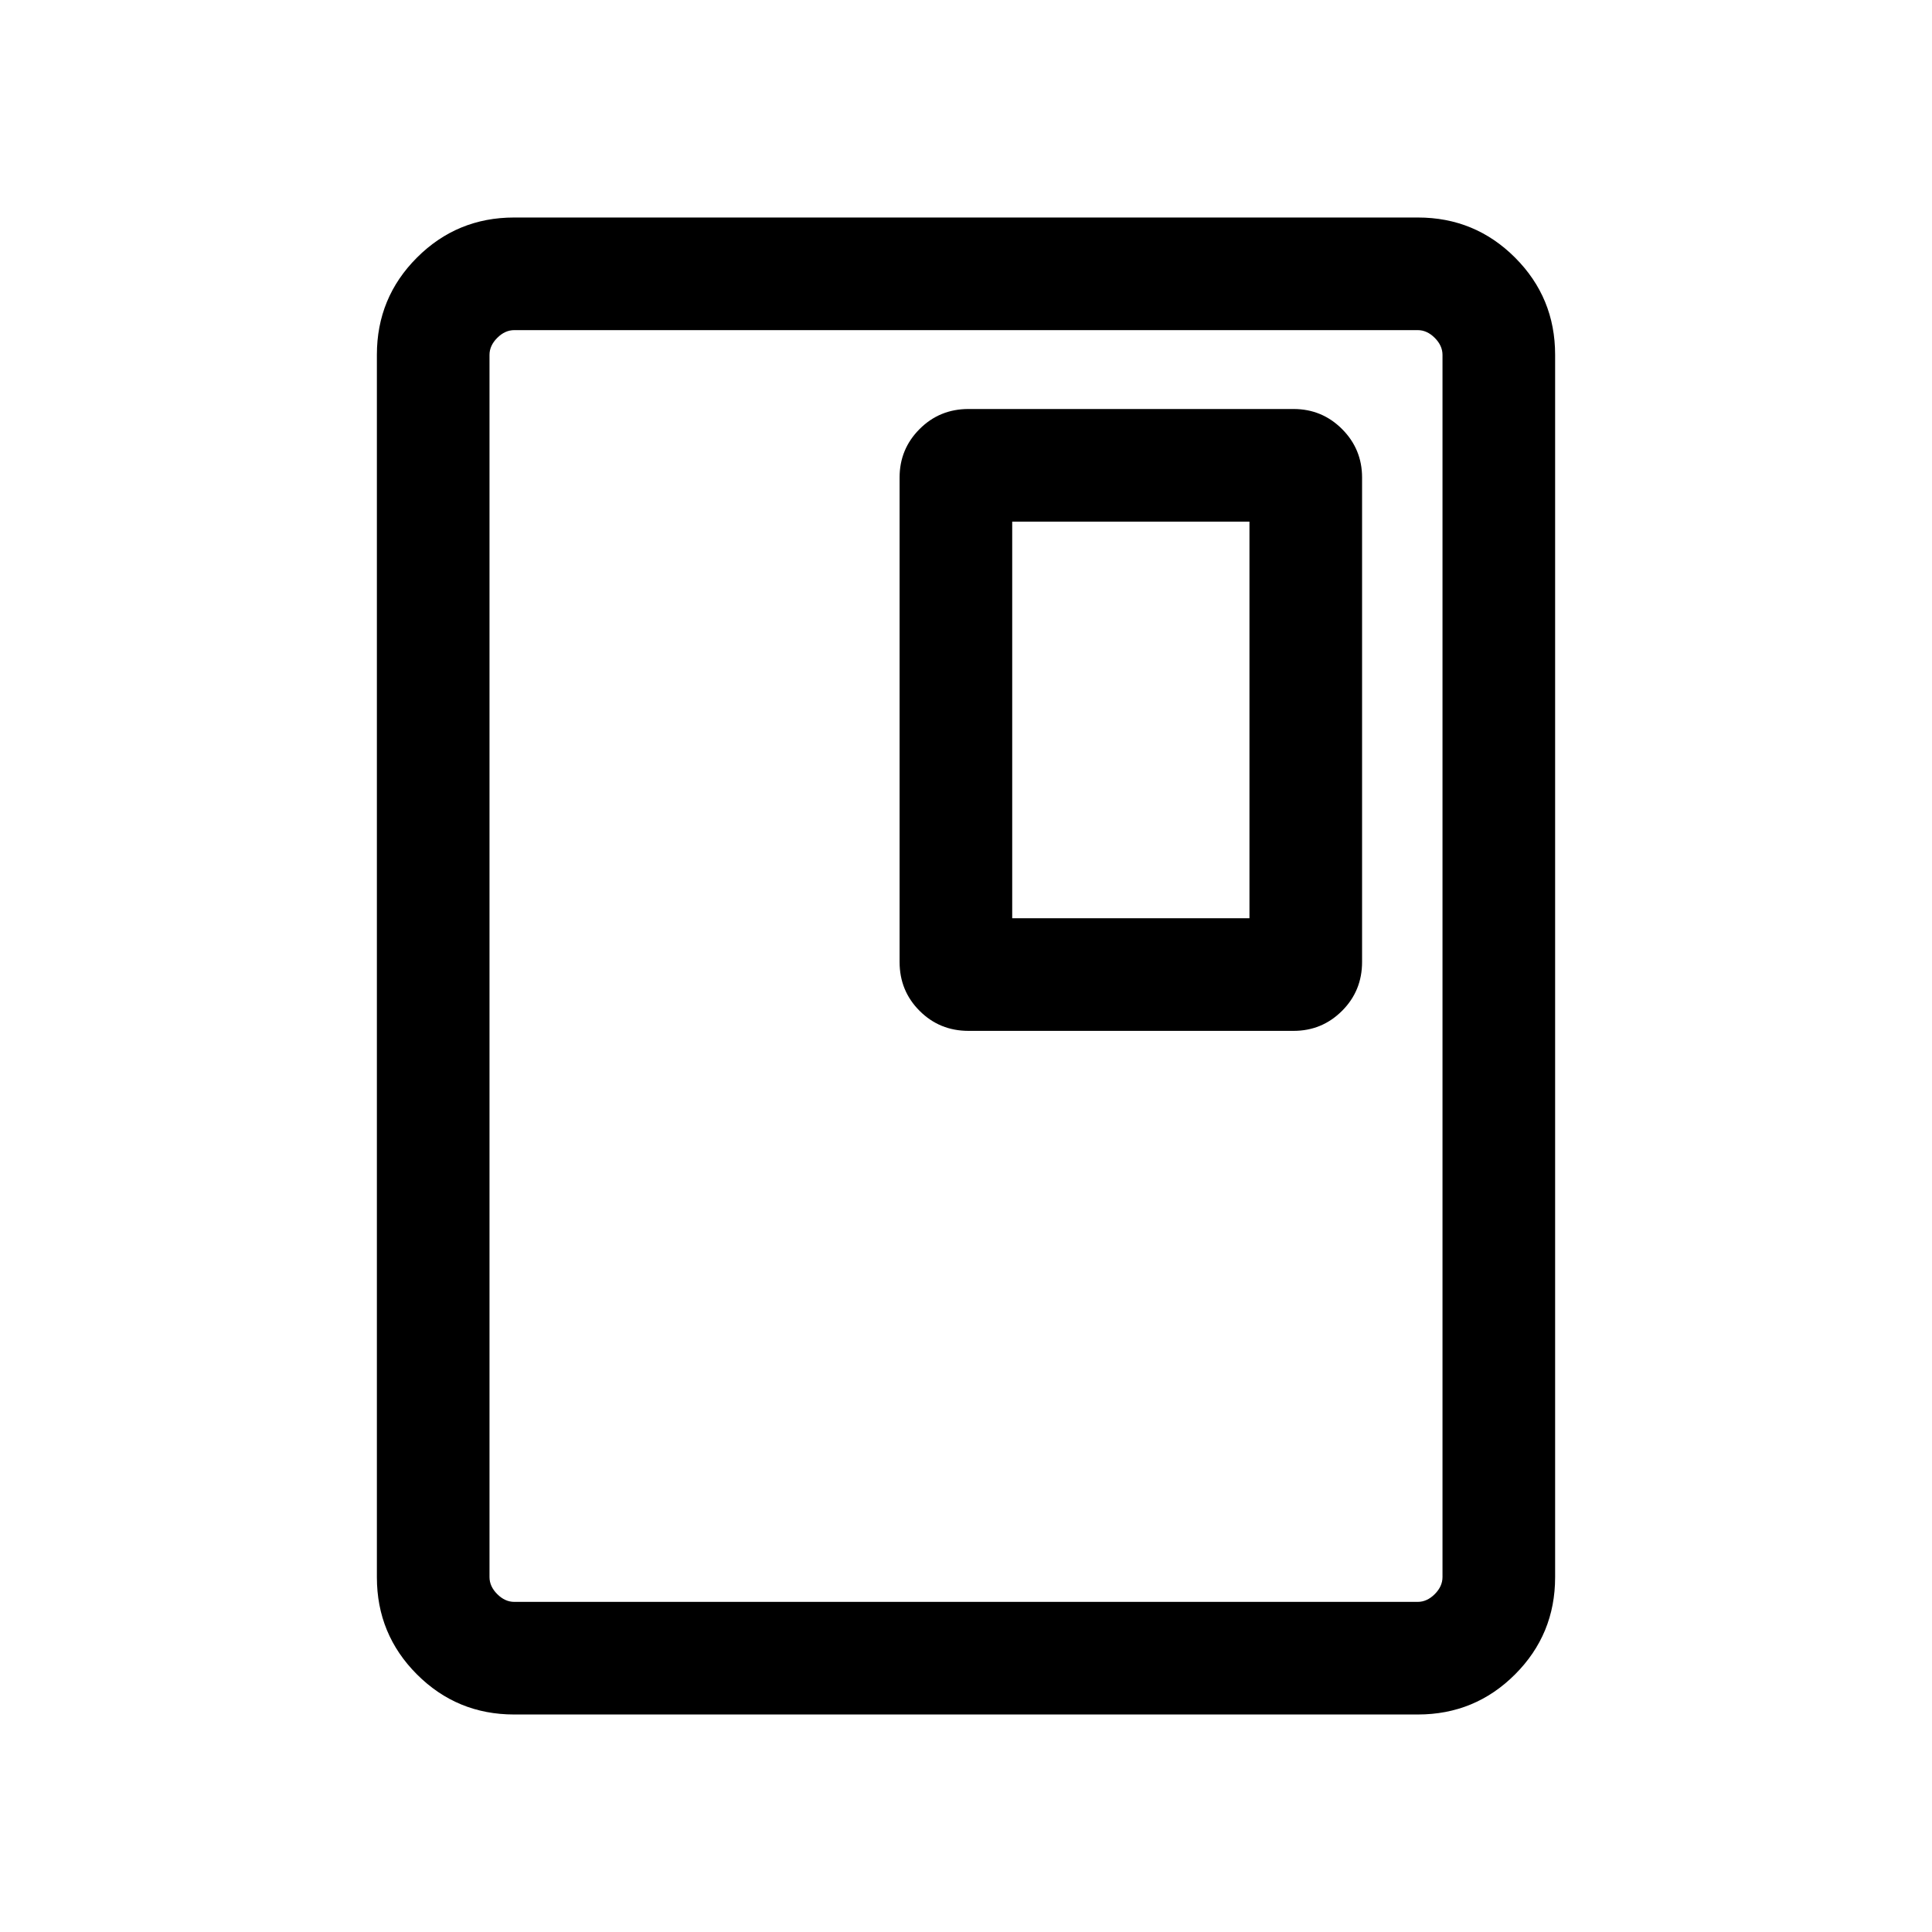 <svg xmlns="http://www.w3.org/2000/svg" height="24" viewBox="0 -960 960 960" width="24"><path d="M772.729-176.263q0 28.353-19.915 48.269-19.916 19.916-48.277 19.916H255.463q-28.361 0-48.277-19.916-19.915-19.916-19.915-48.269v-607.474q0-28.353 19.915-48.269 19.916-19.916 48.277-19.916h449.074q28.361 0 48.277 19.916 19.915 19.916 19.915 48.269v607.474Zm-55.96-.084v-607.306q0-4.616-3.846-8.462-3.847-3.847-8.462-3.847H255.539q-4.615 0-8.462 3.847-3.846 3.846-3.846 8.462v607.306q0 4.616 3.846 8.462 3.847 3.847 8.462 3.847h448.922q4.615 0 8.462-3.847 3.846-3.846 3.846-8.462Zm0-619.615H243.231h473.538ZM676.808-482v-240.731q0-14.125-9.957-24.082-9.957-9.956-24.082-9.956H481.231q-14.346 0-24.288 9.956Q447-736.856 447-722.731V-482q0 14.346 9.943 24.288 9.942 9.942 24.288 9.942h161.538q14.125 0 24.082-9.942T676.808-482Zm-55.96-21.73H502.961v-197.079h117.887v197.079Z"/></svg>